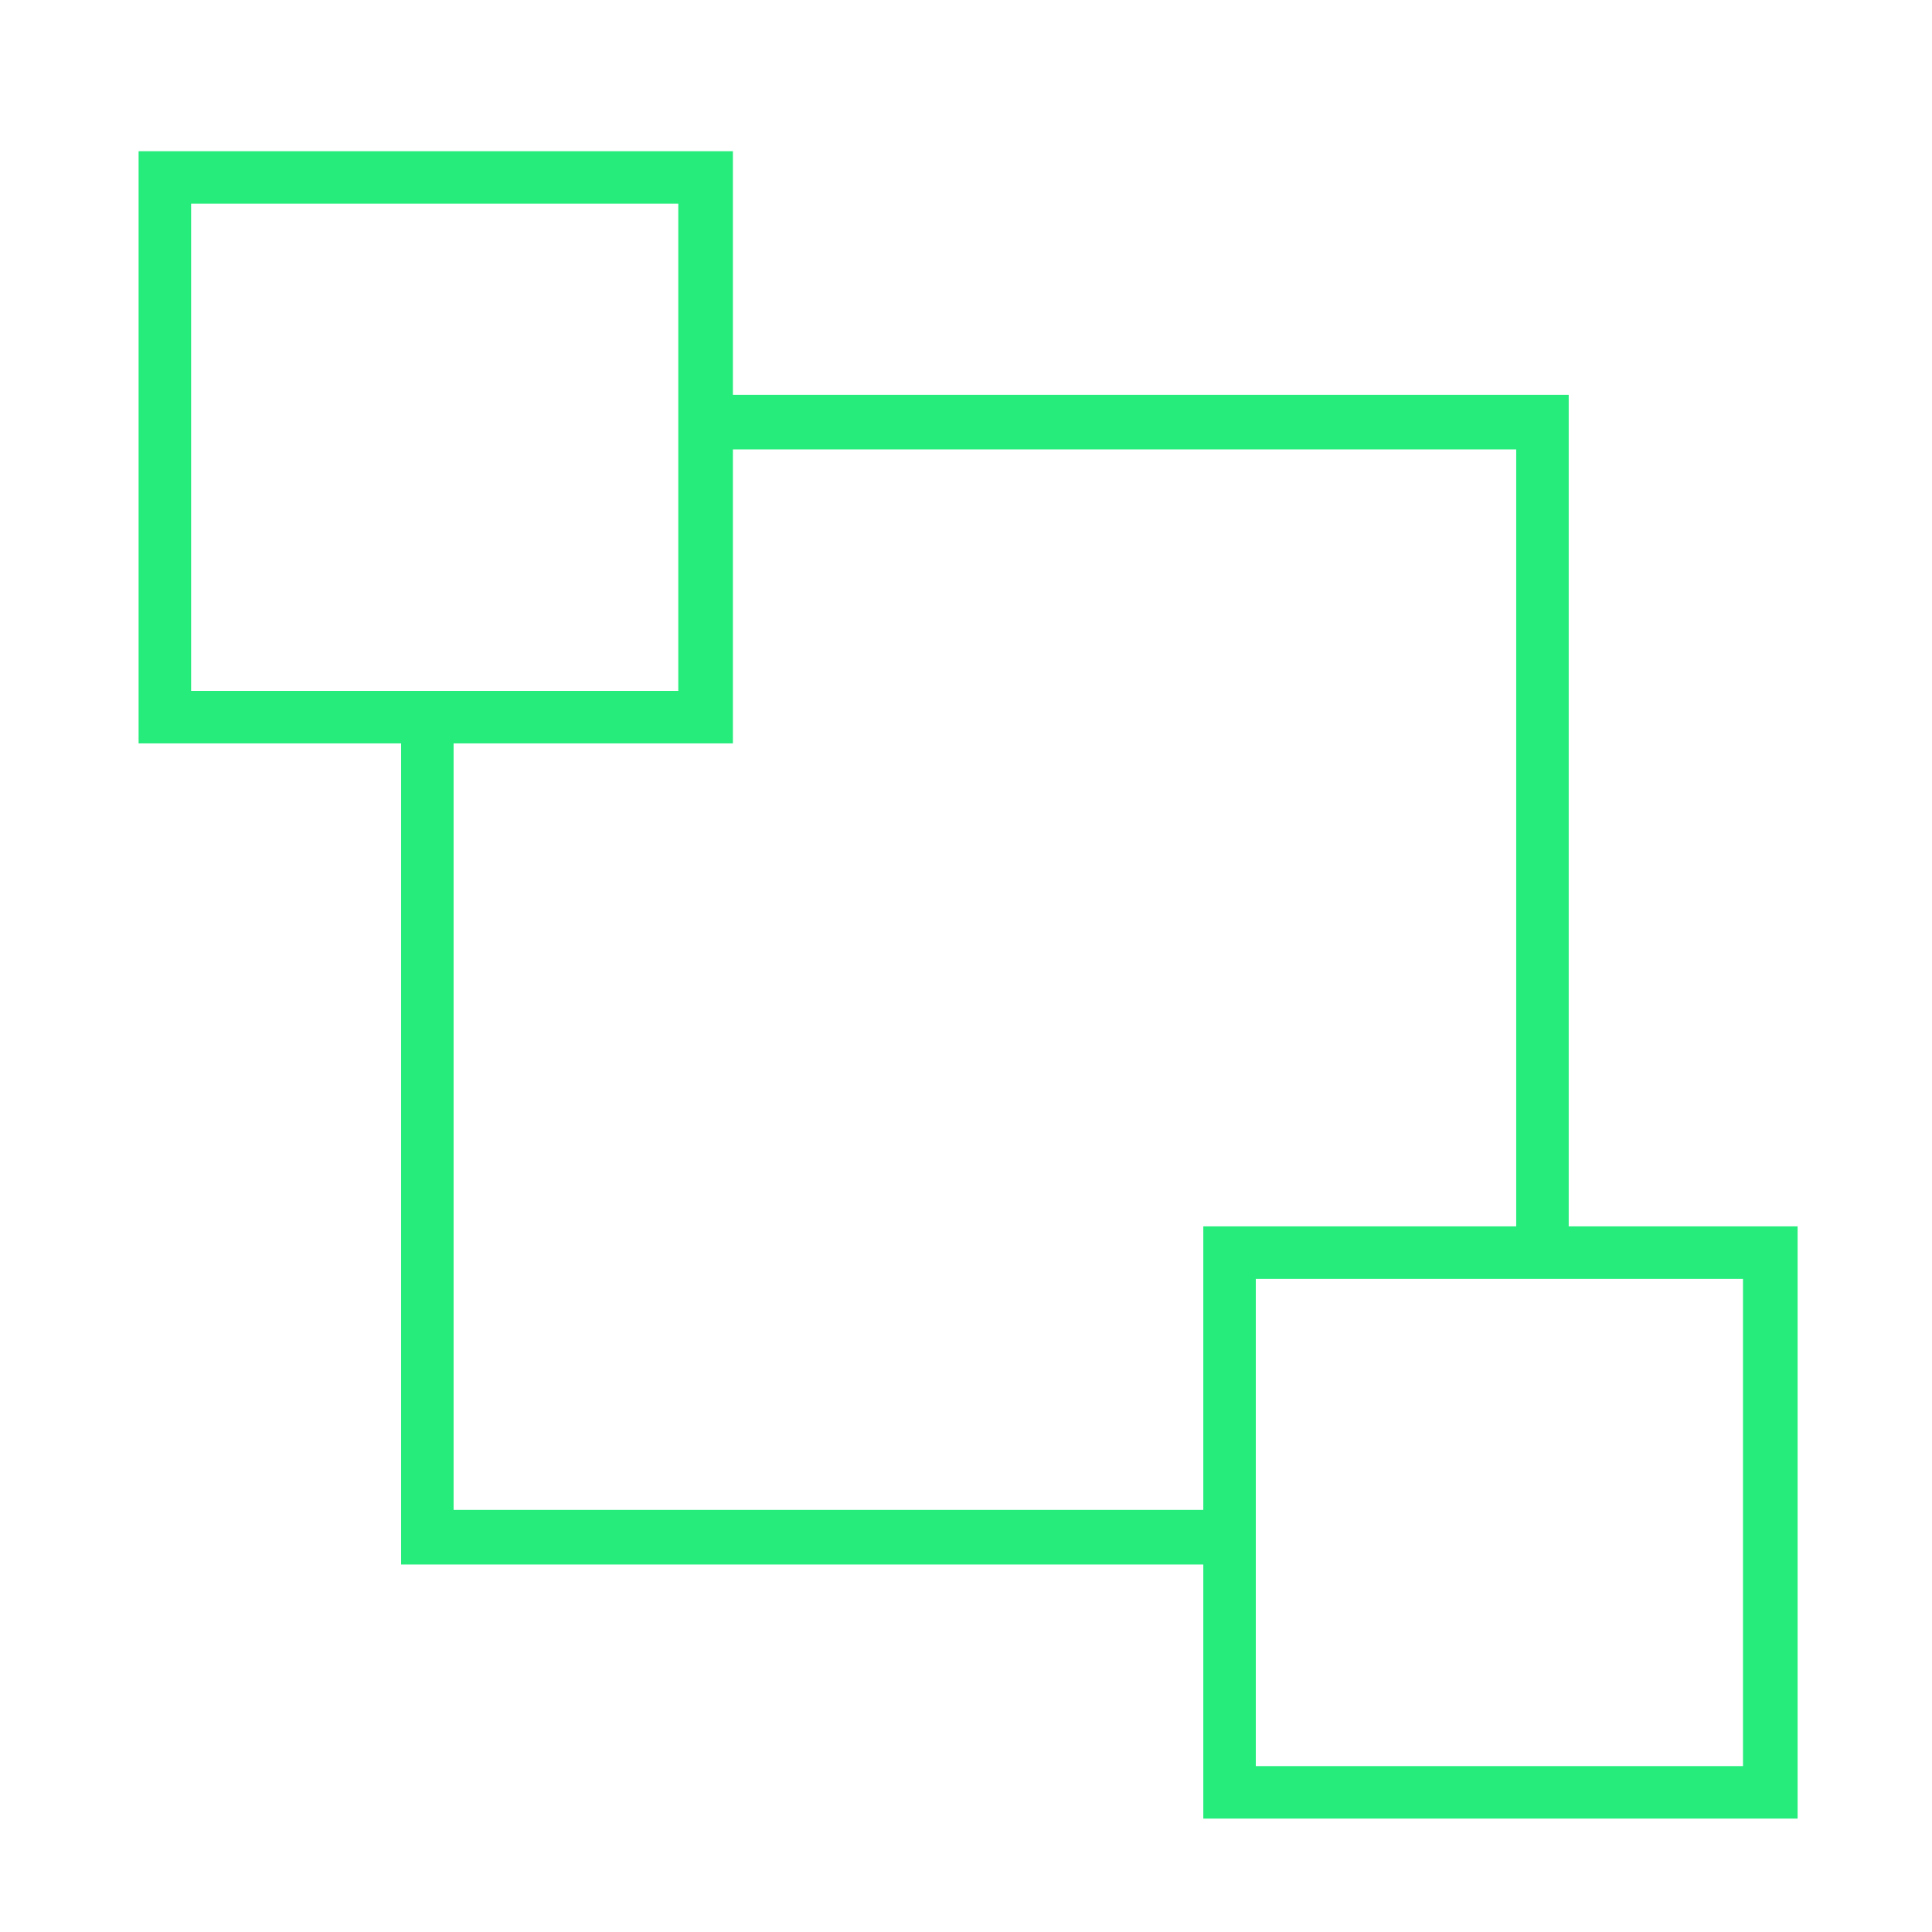 <?xml version="1.0" encoding="utf-8"?>
<!-- Generator: Adobe Illustrator 21.1.0, SVG Export Plug-In . SVG Version: 6.00 Build 0)  -->
<svg version="1.1"
	 id="svg2" xmlns:cc="http://creativecommons.org/ns#" xmlns:dc="http://purl.org/dc/elements/1.1/" xmlns:rdf="http://www.w3.org/1999/02/22-rdf-syntax-ns#" xmlns:svg="http://www.w3.org/2000/svg"
	 xmlns="http://www.w3.org/2000/svg" xmlns:xlink="http://www.w3.org/1999/xlink" x="0px" y="0px" viewBox="0 0 92 92"
	 style="enable-background:new 0 0 92 92;" xml:space="preserve">
<style type="text/css">
	.st0{fill:#26EC7B;}
</style>
<g>
	<g>
		<polygon class="st0" points="74.7,59.5 72.2,59.5 72.2,21.4 33.5,21.4 33.5,18.8 74.7,18.8 		"/>
	</g>
	<g>
		<polygon class="st0" points="58.8,74.5 19.1,74.5 19.1,34 21.6,34 21.6,71.9 58.8,71.9 		"/>
	</g>
	<g>
		<path class="st0" d="M59.8,84.1H83V60.9H59.8V84.1z M85.6,86.6H57.3V58.4h28.3V86.6z"/>
	</g>
	<g>
		<path class="st0" d="M34.8,35.4H6.6V7.2h28.3V35.4z M9.1,32.9h23.2V9.7H9.1V32.9z"/>
	</g>
</g>
</svg>
